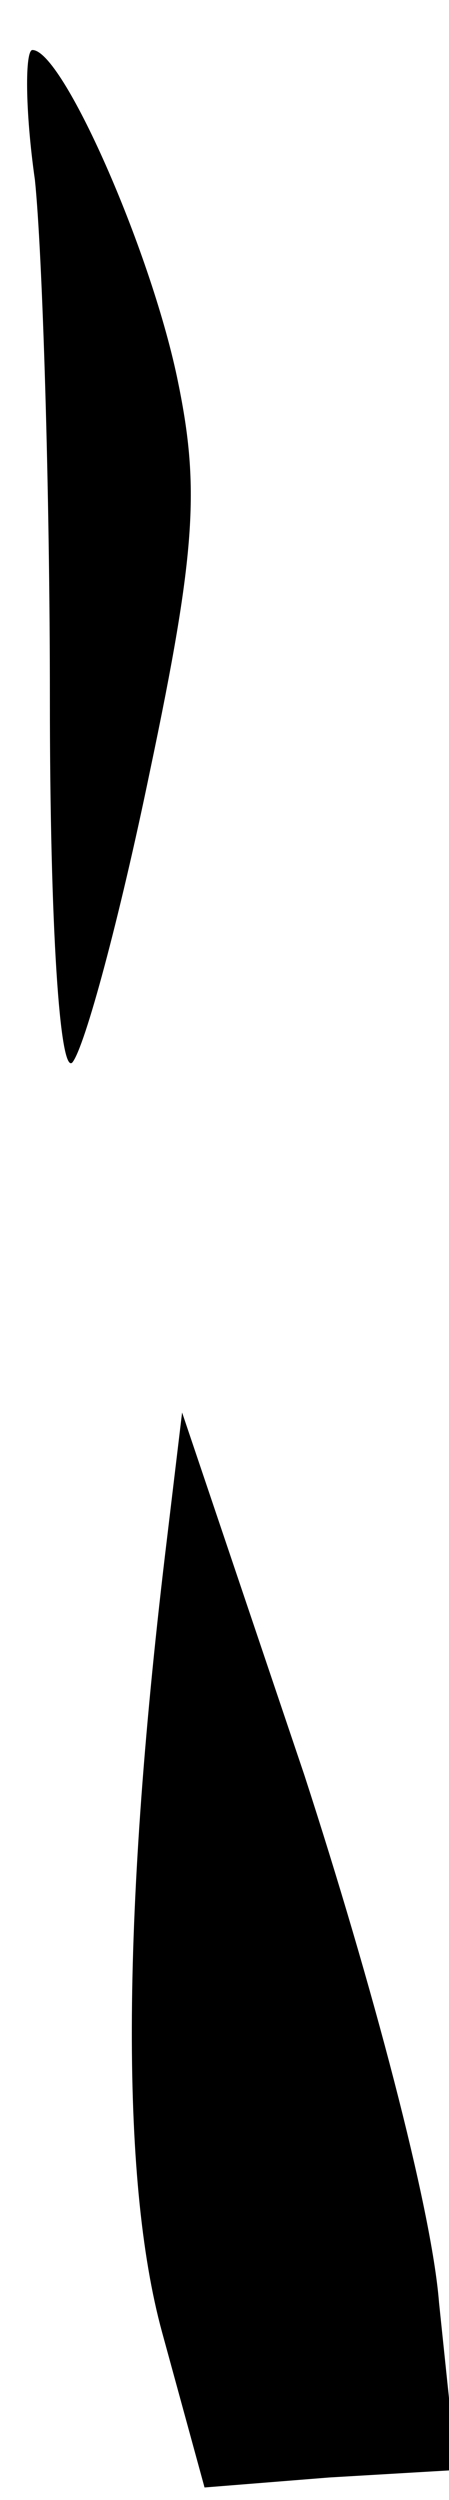 <?xml version="1.0" standalone="no"?>
<!DOCTYPE svg PUBLIC "-//W3C//DTD SVG 20010904//EN"
 "http://www.w3.org/TR/2001/REC-SVG-20010904/DTD/svg10.dtd">
<svg version="1.0" xmlns="http://www.w3.org/2000/svg"
 width="18pt" height="100pt" viewBox="0 0 18 100"
 preserveAspectRatio="xMidYMid meet">
<g transform="translate(0,100) scale(0.1,-0.1)"
fill="#000000" stroke="none">
<path fill="#000000" stroke="none" d="M14 928 c3 -29 6 -123 6 -208 0 -91 4
-150 9 -145 5 6 19 58 31 116 19 90 20 115 11 158 -11 52 -46 131 -58 131 -3
0 -3 -24 1 -52z"/>
<path fill="#000000" stroke="none" d="M67 385 c-18 -148 -19 -256 -2 -318
l17 -62 50 4 51 3 -7 67 c-3 38 -27 128 -54 211 l-49 145 -6 -50z"/>
</g>
</svg>
